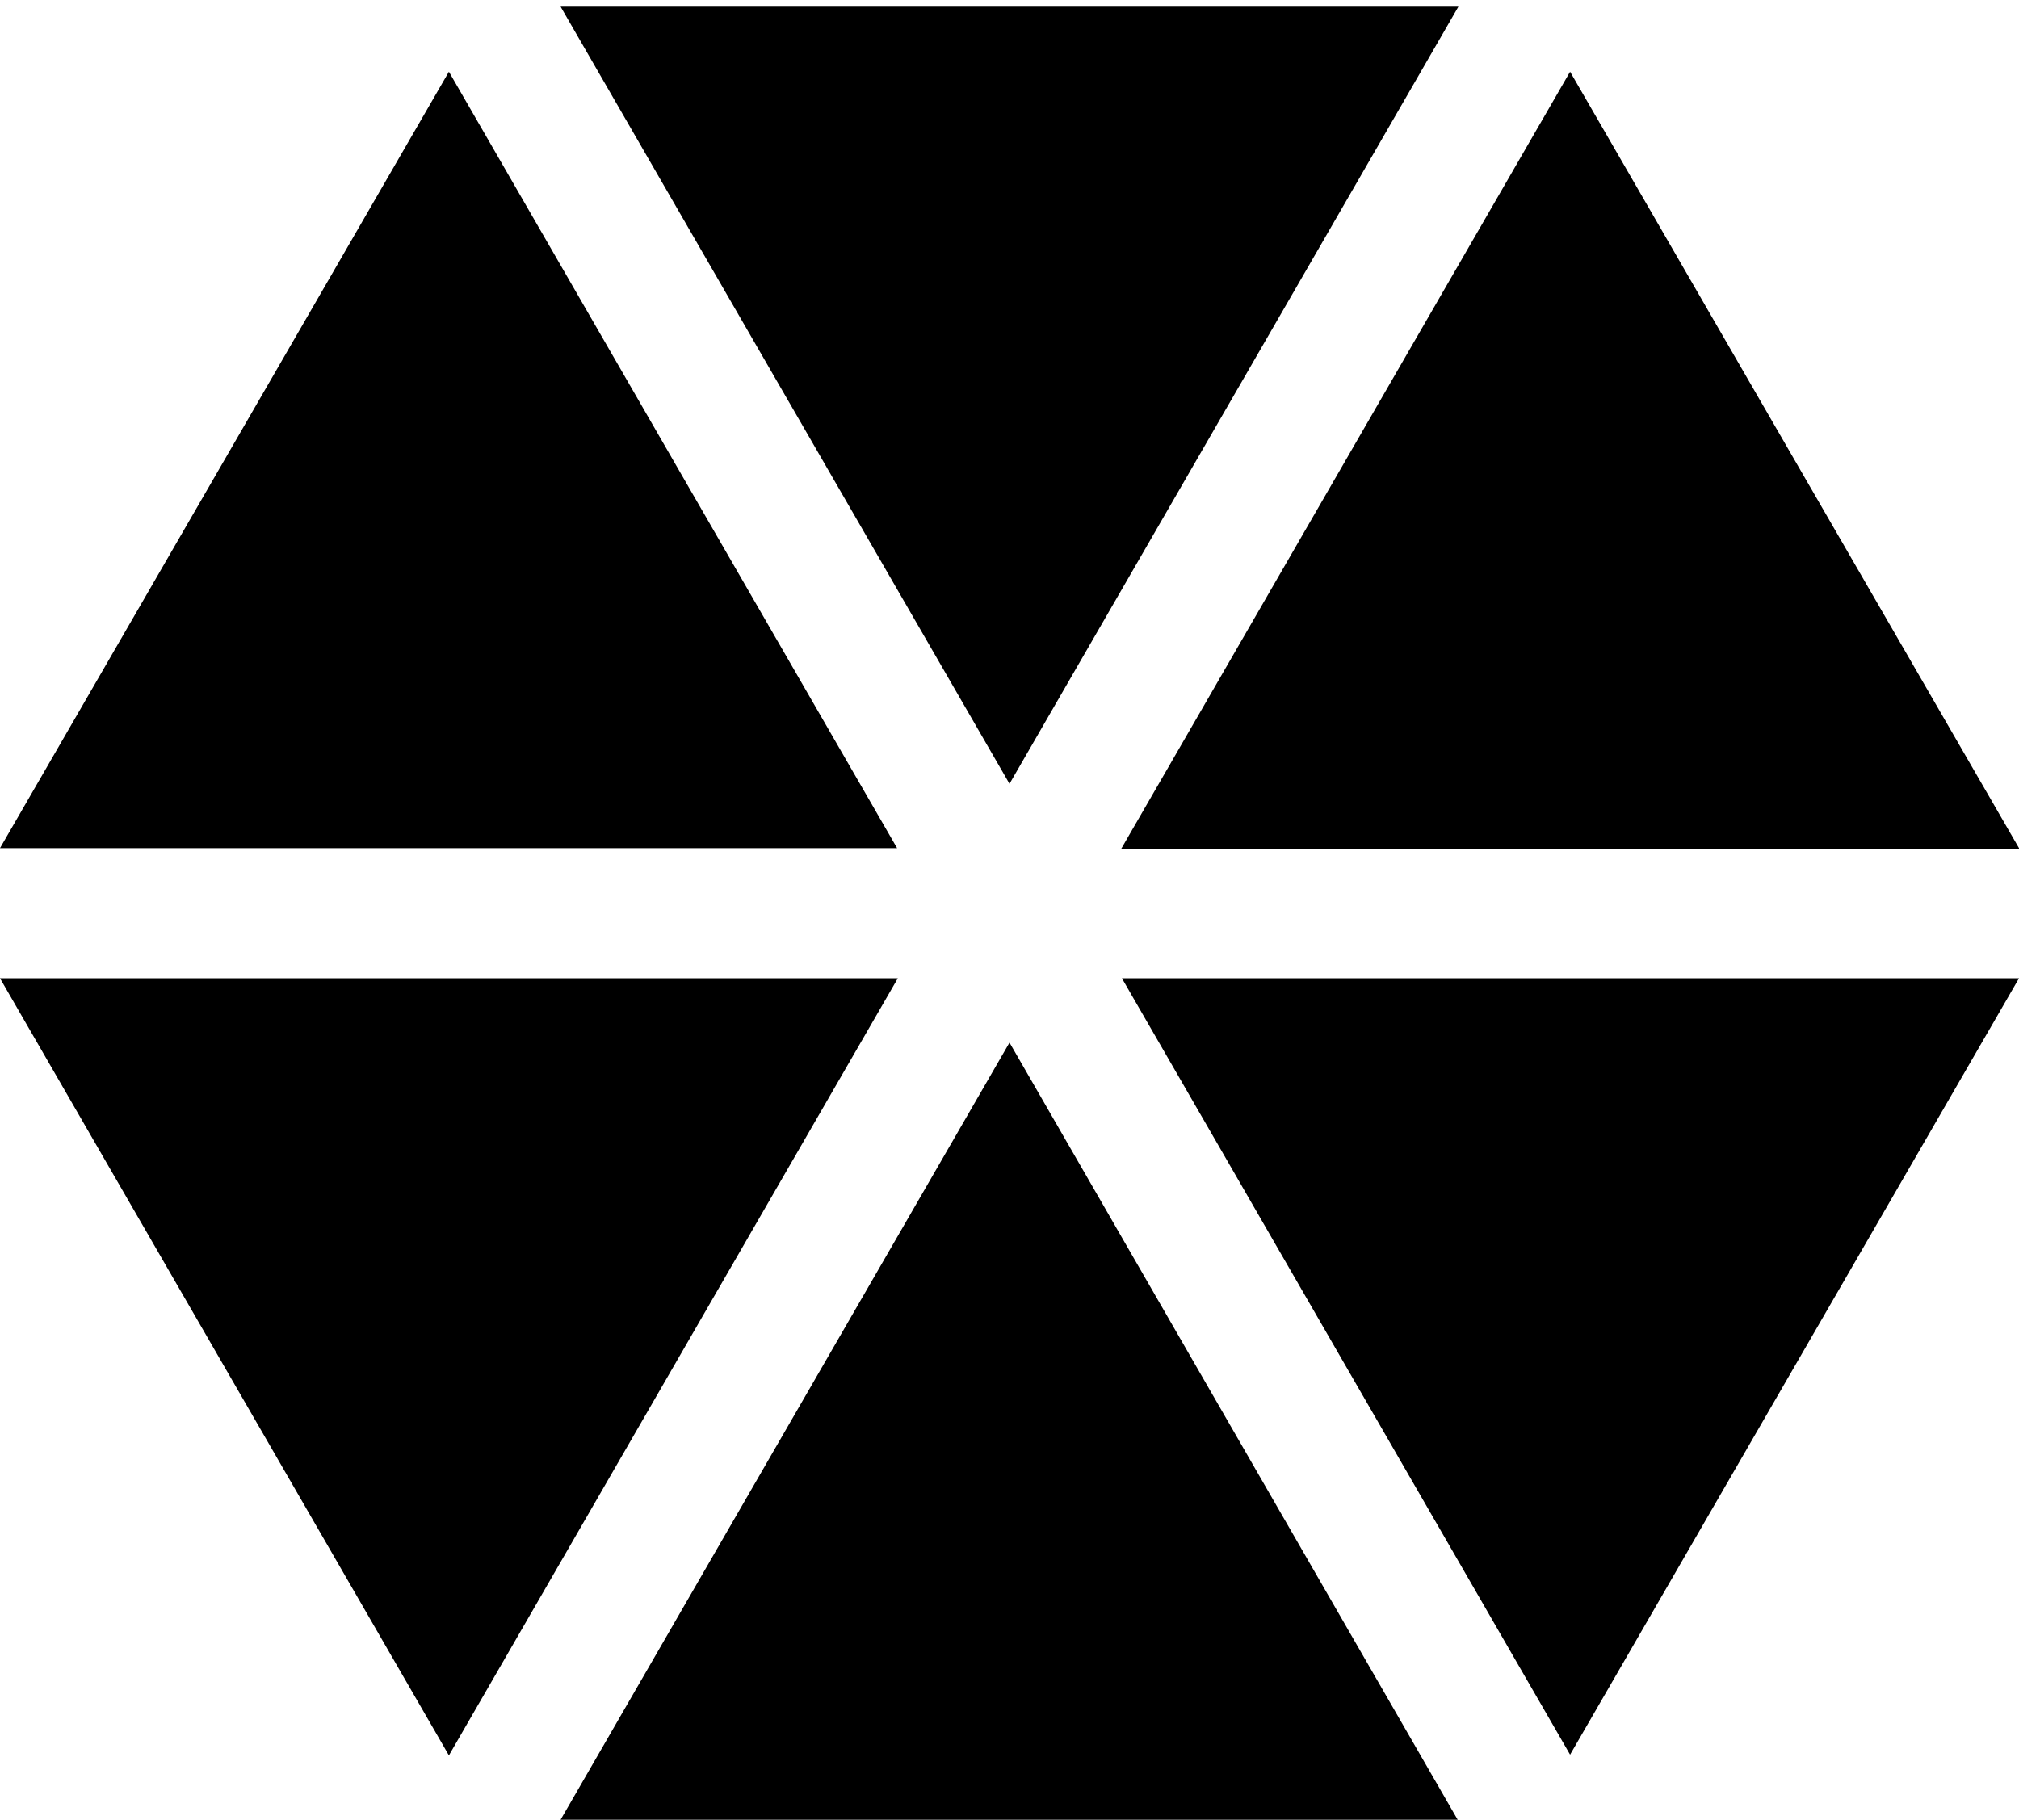<svg xmlns='http://www.w3.org/2000/svg' xmlns:xlink='http://www.w3.org/1999/xlink' x='0px' y='0px' viewBox='0 0 273 246.1'><path fill='%237E9DEF' fill-opacity='9.000000e-02' d='M197.2,0.9H75.8L136.5,106L197.2,0.9z M273,114.7L212.3,9.7l-60.7,105.1H273z M212.3,237.3L273,132.3H151.7L212.3,237.3z M75.8,246.1h121.3L136.5,141L75.8,246.1z M60.7,9.7L0,114.7h121.3L60.7,9.7z M0,132.3l60.7,105.1l60.7-105.1H0z'/></svg>
